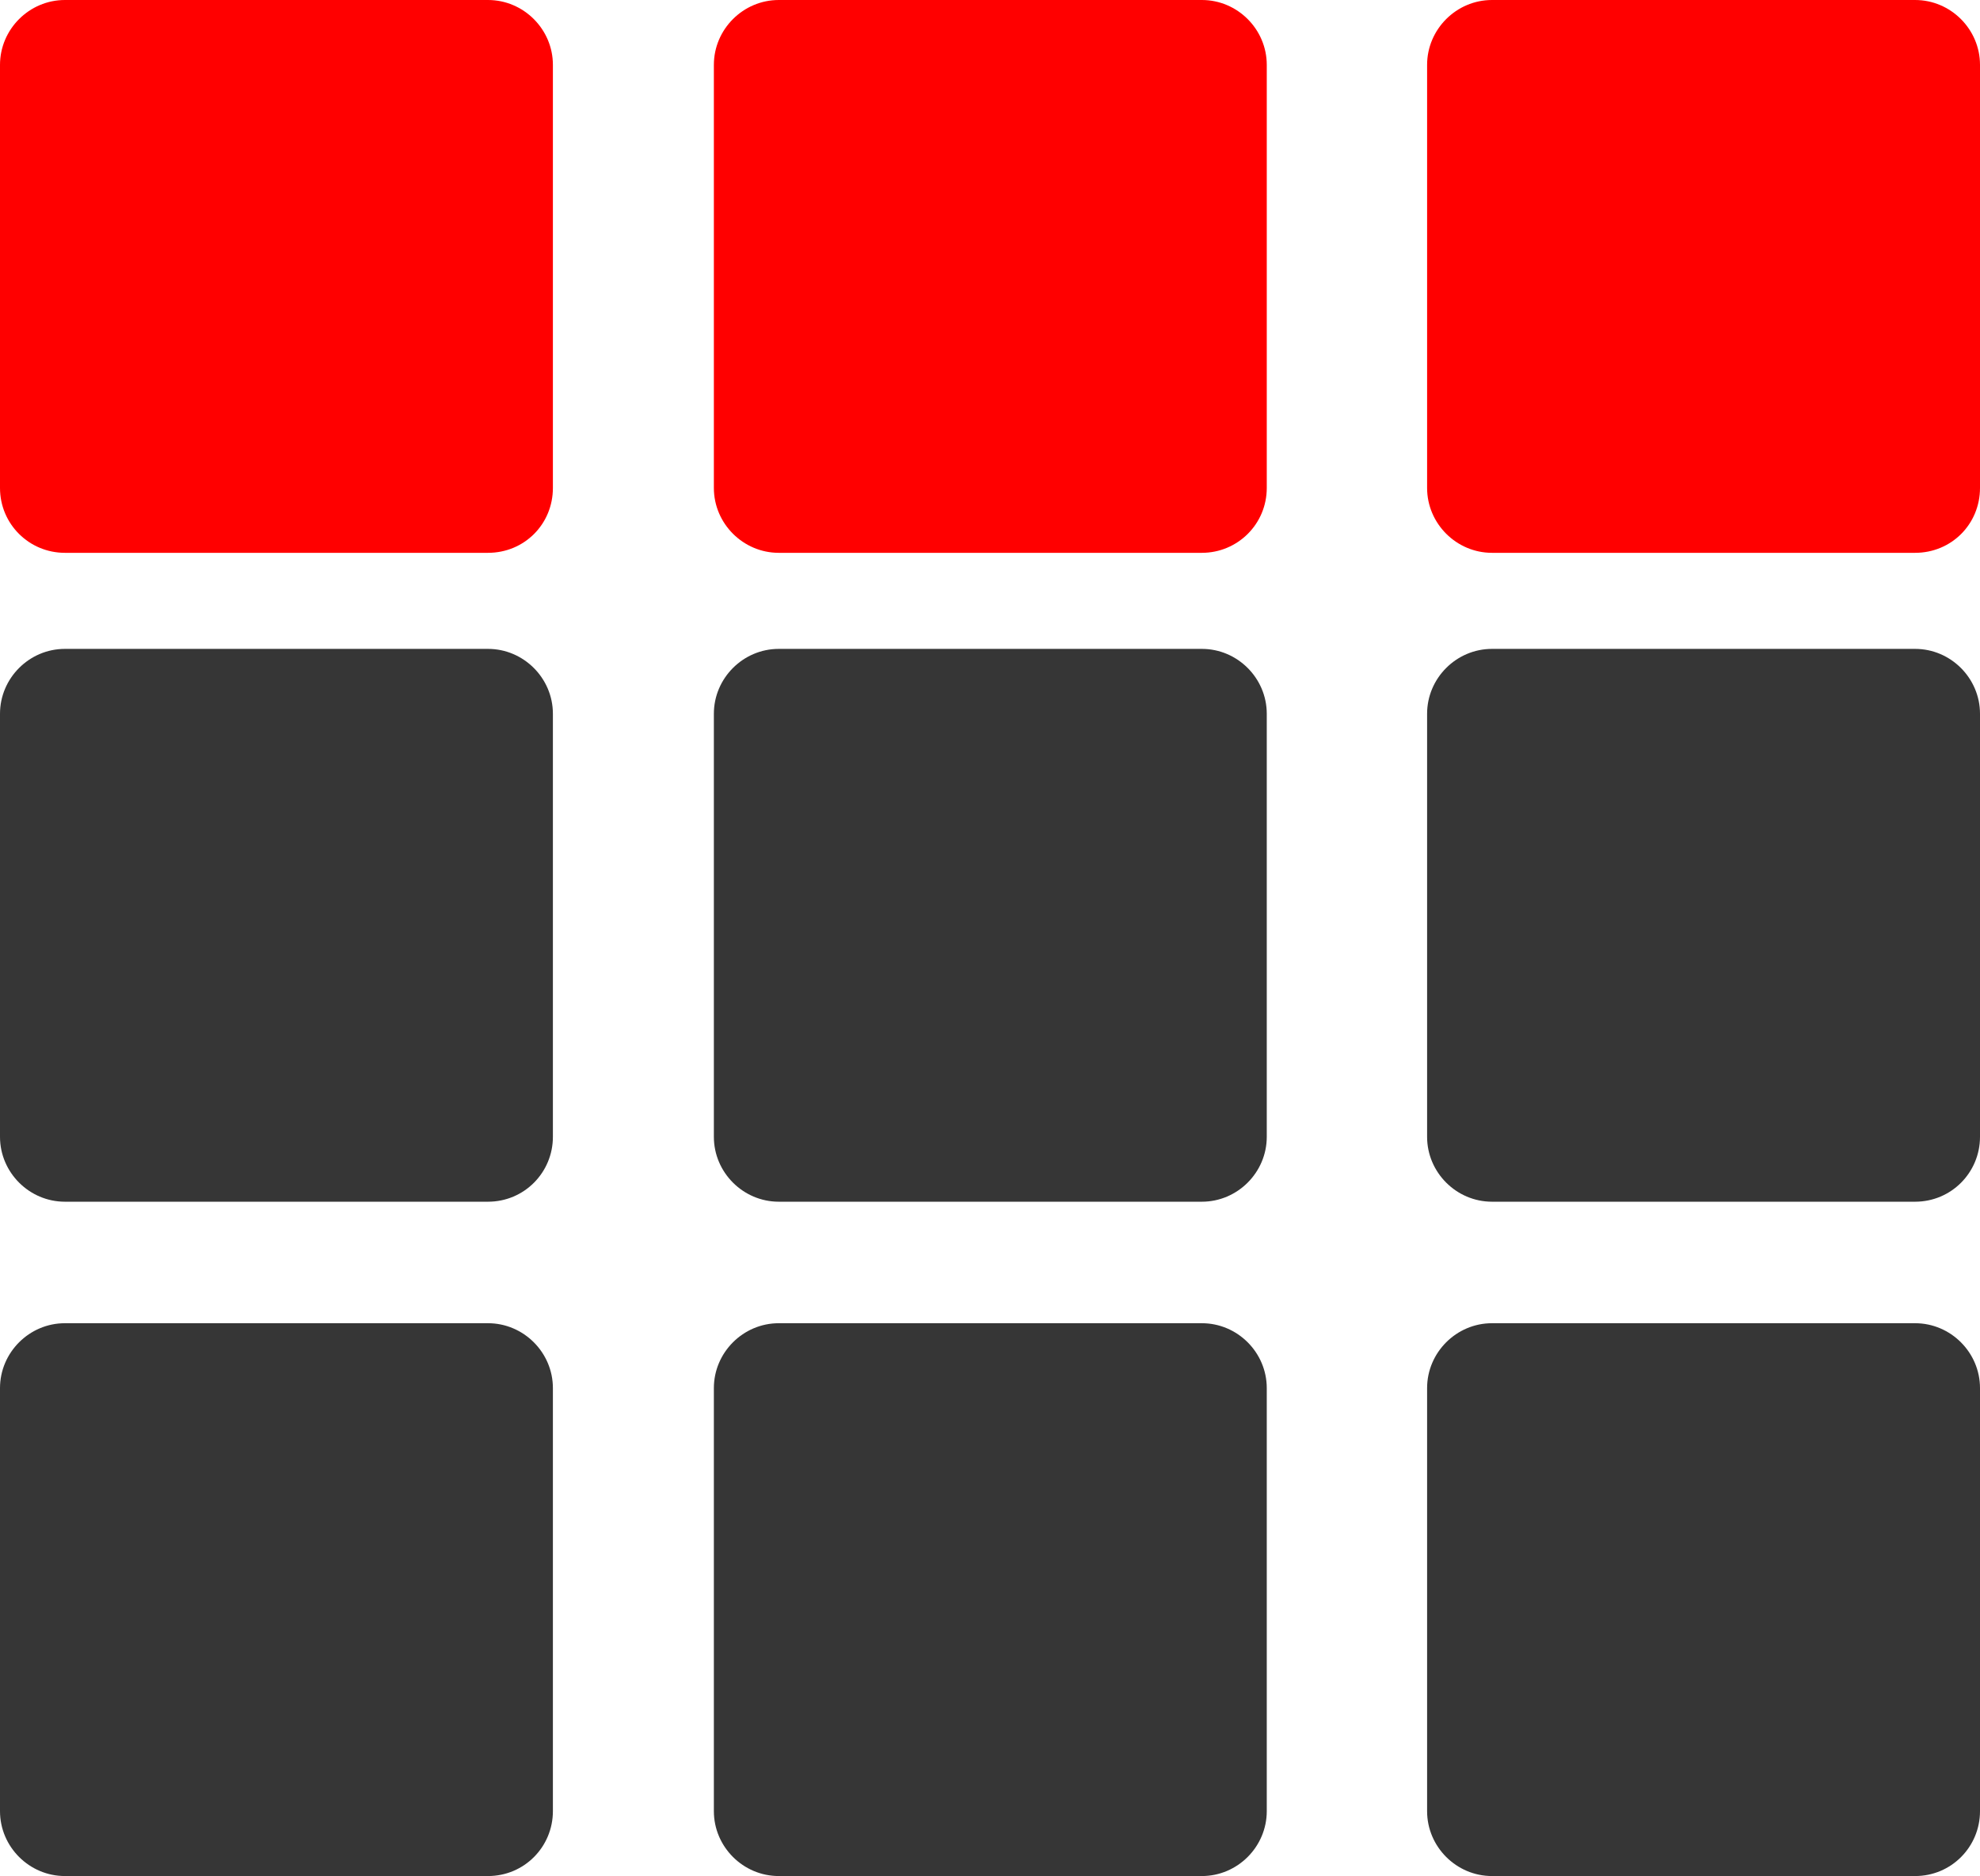 <?xml version="1.0" encoding="utf-8"?>
<svg style="enable-background:new 0 0 31.12 29.49;" id="Layer_1" version="1.1"
    viewBox="0 0 31.12 29.49" x="0px" xmlns="http://www.w3.org/2000/svg" y="0px"
    xml:space="preserve">
<g>
	<path style="fill:#ff0000;" d="M7.67,8.69H1.02C0.46,8.69,0,8.24,0,7.67V1.02C0,0.46,0.46,0,1.02,0h6.65
		c0.56,0,1.02,0.46,1.02,1.02v6.65C8.69,8.24,8.24,8.69,7.67,8.69z" />
    <path style="fill:#ff0000;" d="M18.89,8.69h-6.65c-0.56,0-1.02-0.46-1.02-1.02V1.02c0-0.56,0.46-1.02,1.02-1.02h6.65
		c0.56,0,1.02,0.46,1.02,1.02v6.65C19.91,8.24,19.45,8.69,18.89,8.69z" />
    <path style="fill:#ff0000;" d="M30.1,8.69h-6.65c-0.56,0-1.02-0.46-1.02-1.02V1.02c0-0.56,0.46-1.02,1.02-1.02h6.65
		c0.56,0,1.02,0.46,1.02,1.02v6.65C31.12,8.24,30.67,8.69,30.1,8.69z" />
    <path style="fill:#363636;" d="M7.67,18.89H1.02C0.46,18.89,0,18.43,0,17.87v-6.65c0-0.56,0.46-1.02,1.02-1.02h6.65
		c0.56,0,1.02,0.46,1.02,1.02v6.65C8.69,18.43,8.24,18.89,7.67,18.89z" />
    <path style="fill:#363636;" d="M18.89,18.89h-6.65c-0.56,0-1.02-0.46-1.02-1.02v-6.65c0-0.56,0.46-1.02,1.02-1.02h6.65
		c0.56,0,1.02,0.46,1.02,1.02v6.65C19.91,18.43,19.45,18.89,18.89,18.89z" />
    <path style="fill:#363636;" d="M30.1,18.89h-6.65c-0.56,0-1.02-0.46-1.02-1.02v-6.65c0-0.56,0.46-1.02,1.02-1.02h6.65
		c0.56,0,1.02,0.46,1.02,1.02v6.65C31.12,18.43,30.67,18.89,30.1,18.89z" />
    <path style="fill:#363636;" d="M7.67,29.49H1.02C0.46,29.49,0,29.03,0,28.47v-6.65c0-0.56,0.46-1.02,1.02-1.02h6.65
		c0.56,0,1.02,0.46,1.02,1.02v6.65C8.69,29.03,8.24,29.49,7.67,29.49z" />
    <path style="fill:#363636;" d="M18.89,29.49h-6.65c-0.56,0-1.02-0.46-1.02-1.02v-6.65c0-0.56,0.46-1.02,1.02-1.02h6.65
		c0.56,0,1.02,0.46,1.02,1.02v6.65C19.91,29.03,19.45,29.49,18.89,29.49z" />
    <path style="fill:#363636;" d="M30.1,29.49h-6.65c-0.56,0-1.02-0.46-1.02-1.02v-6.65c0-0.56,0.46-1.02,1.02-1.02h6.65
		c0.56,0,1.02,0.46,1.02,1.02v6.65C31.12,29.03,30.67,29.49,30.1,29.49z" />
</g>
</svg>
